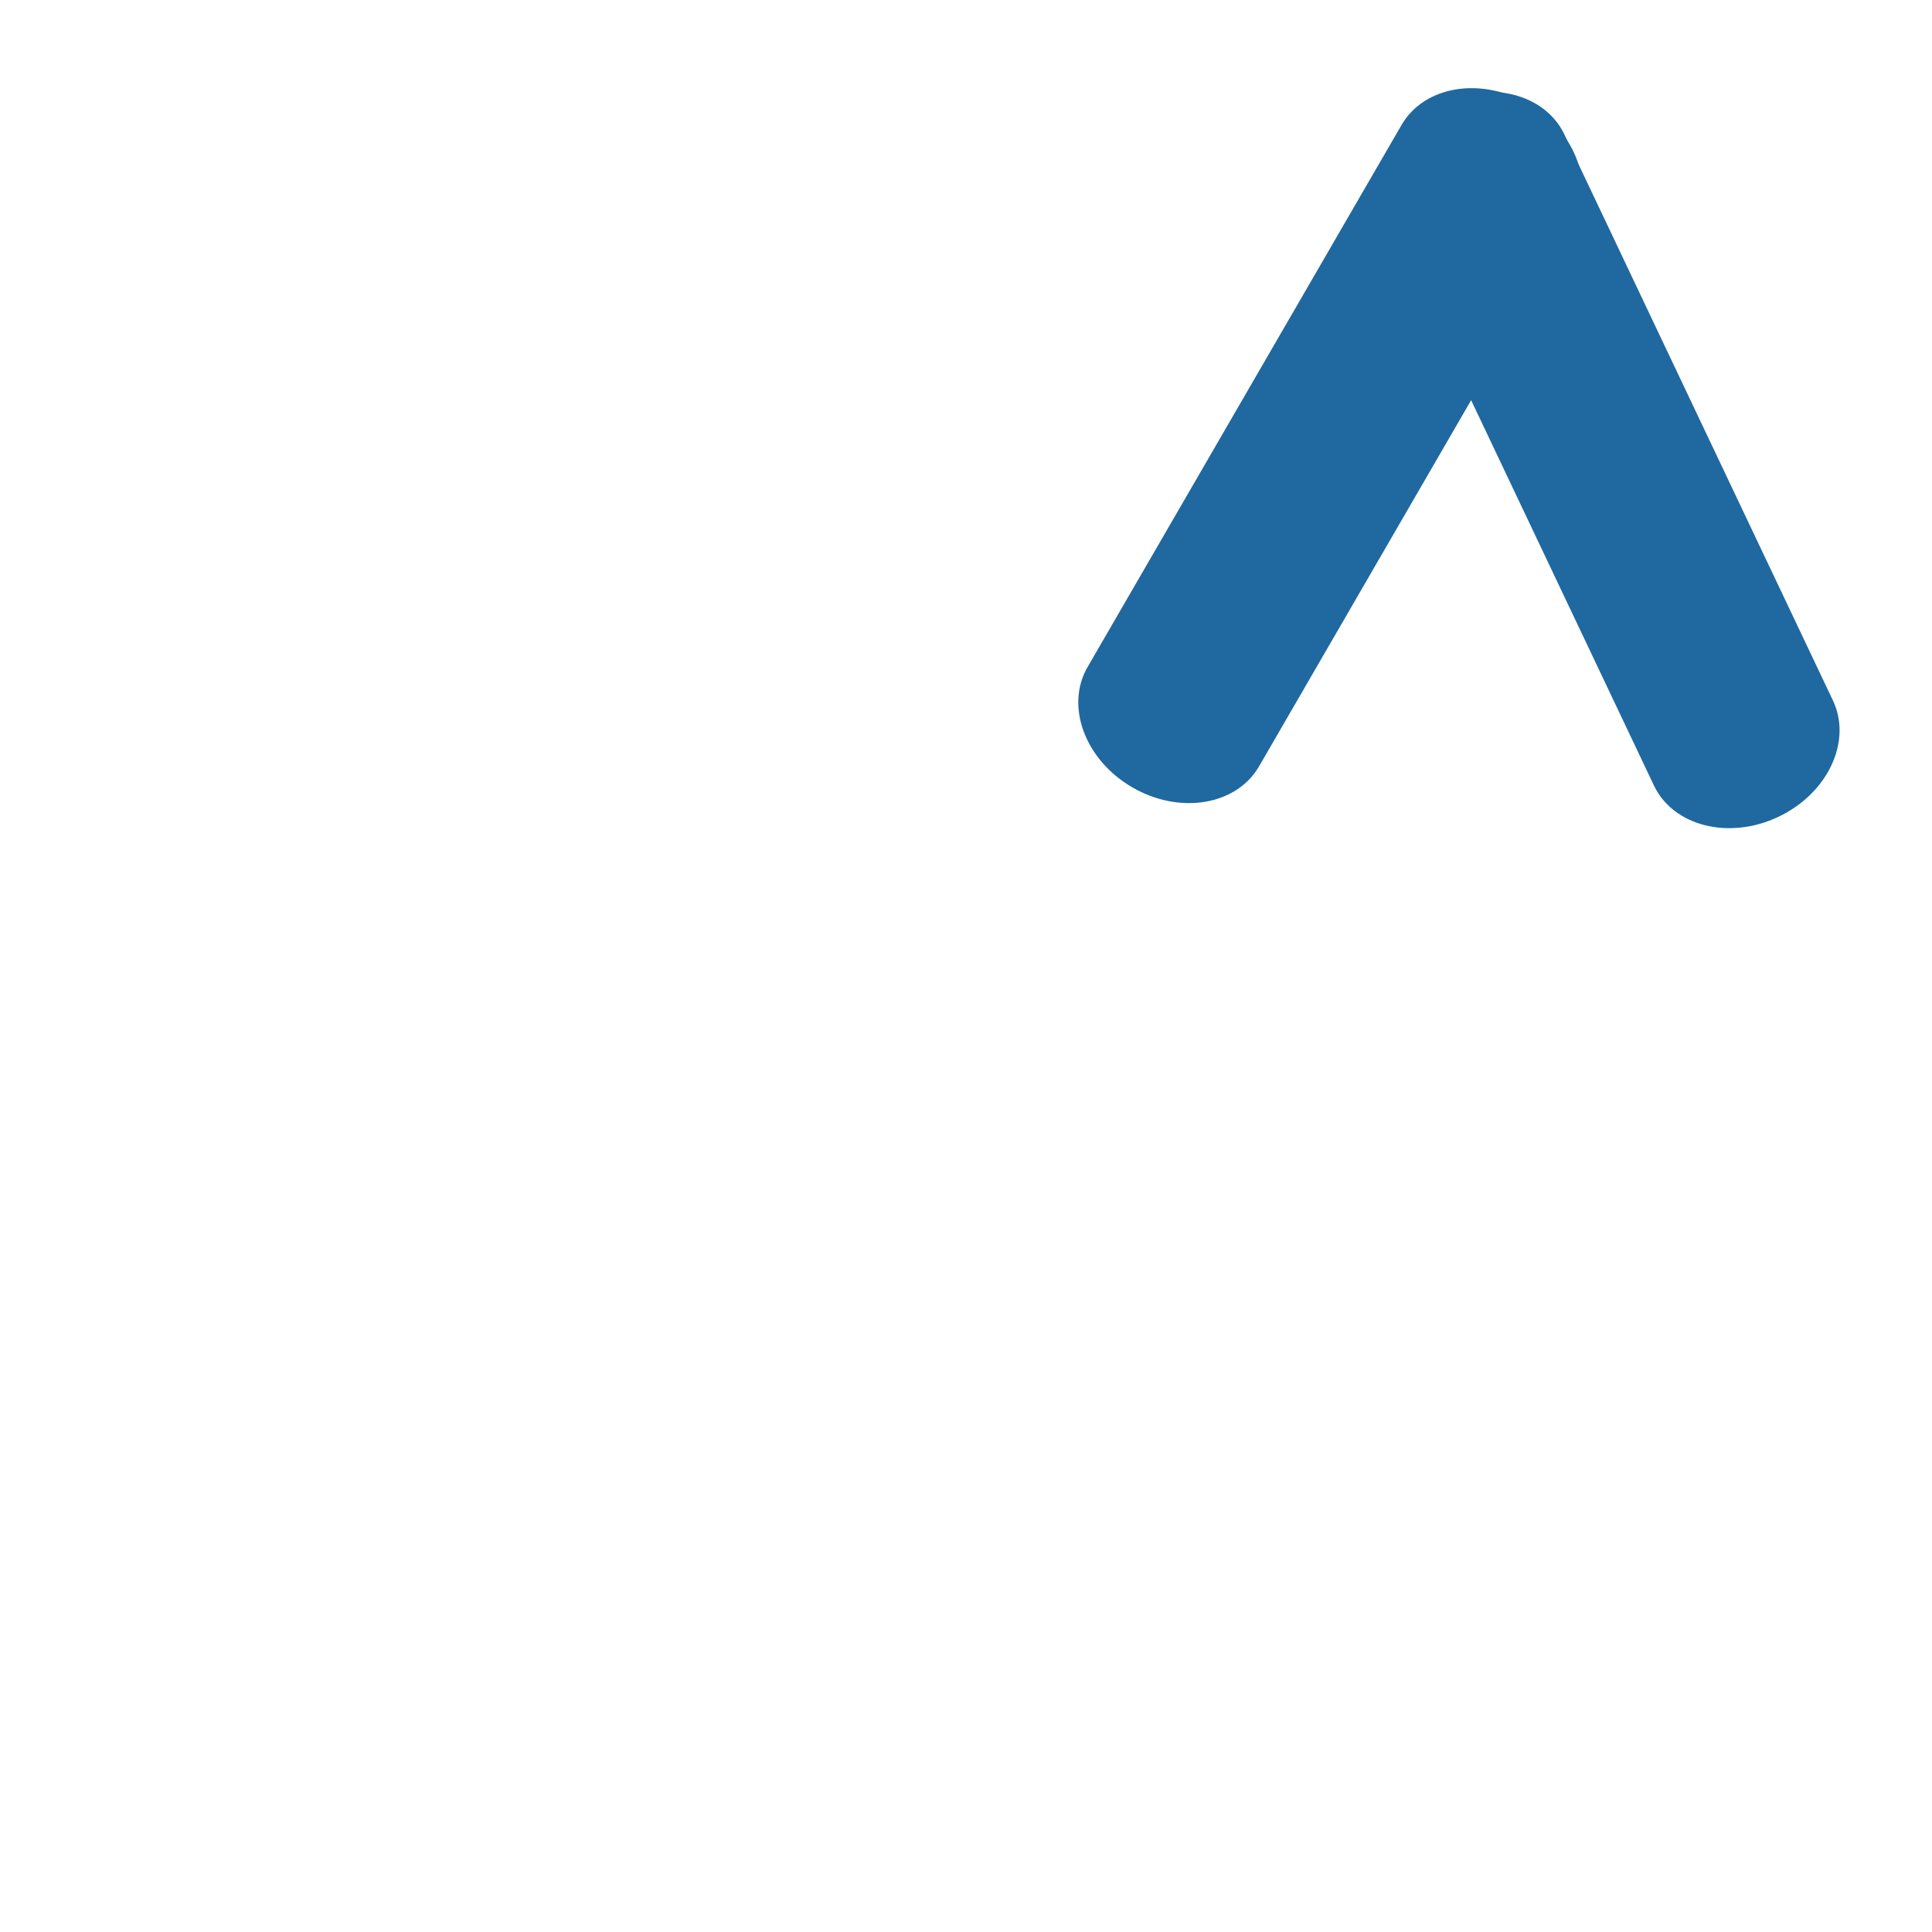 
<!-- Generator: Adobe Illustrator 16.0.0, SVG Export Plug-In . SVG Version:
6.00 Build 0) -->
<svg contentScriptType="text/ecmascript" zoomAndPan="magnify"
     xmlns:rdf="http://www.w3.org/1999/02/22-rdf-syntax-ns#"
     xmlns:xlink="http://www.w3.org/1999/xlink"
     xmlns:svg="http://www.w3.org/2000/svg" contentStyleType="text/css"
     id="Capa_1" sodipodi:docname="Tranpose.svg"
     style="enable-background:new 0 0 142.514 142.514;fill:#2068a0;padding: 0px"
     version="1.1" xml:space="preserve" width="16"
     xmlns:sodipodi="http://sodipodi.sourceforge.net/DTD/sodipodi-0.dtd"
     xmlns:inkscape="http://www.inkscape.org/namespaces/inkscape"
     xmlns:dc="http://purl.org/dc/elements/1.1/"
     xmlns:cc="http://creativecommons.org/ns#"
     preserveAspectRatio="xMidYMid meet" inkscape:version="0.91 r13725"
     viewBox="0 0 142.514 142.514" height="16"
     xmlns="http://www.w3.org/2000/svg" x="0px" y="0px">
    <defs id="defs43"/>
    <sodipodi:namedview objecttolerance="10" bordercolor="#666666"
                        inkscape:window-height="1056" inkscape:zoom="3.3119551"
                        id="namedview41" gridtolerance="10"
                        inkscape:current-layer="g3" inkscape:window-y="24"
                        inkscape:cy="112.12887" inkscape:window-x="0"
                        inkscape:cx="11.372851" showgrid="false"
                        guidetolerance="10" inkscape:pageopacity="0"
                        inkscape:pageshadow="2" inkscape:window-width="1920"
                        inkscape:window-maximized="1" borderopacity="1"
                        pagecolor="#ffffff"/>
    <g id="g3">
        <path d="m 115.399,9.921 c -1.427,-3.008 -5.539,-4.044 -9.187,-2.314 -3.647,1.73 -5.448,5.572 -4.02,8.58 l 19.808,41.751 c 1.427,3.008 5.539,4.044 9.188,2.313 3.646,-1.73 5.446,-5.57 4.019,-8.579 L 115.399,9.921 Z"
              id="path7" inkscape:connector-curvature="0"/>
        <path d="m 116.036,16.541 c 1.669,-2.881 0.191,-6.856 -3.303,-8.879 -3.493,-2.023 -7.678,-1.328 -9.347,1.553 L 80.226,49.203 c -1.669,2.881 -0.191,6.856 3.304,8.88 3.493,2.023 7.676,1.328 9.345,-1.554 L 116.036,16.541 Z"
              id="path7-9-3" inkscape:connector-curvature="0"/></g>
    <g id="g11"/>
    <g id="g13"/>
    <g id="g15"/>
    <g id="g17"/>
    <g id="g19"/>
    <g id="g21"/>
    <g id="g23"/>
    <g id="g25"/>
    <g id="g27"/>
    <g id="g29"/>
    <g id="g31"/>
    <g id="g33"/>
    <g id="g35"/>
    <g id="g37"/>
    <g id="g39"/></svg>